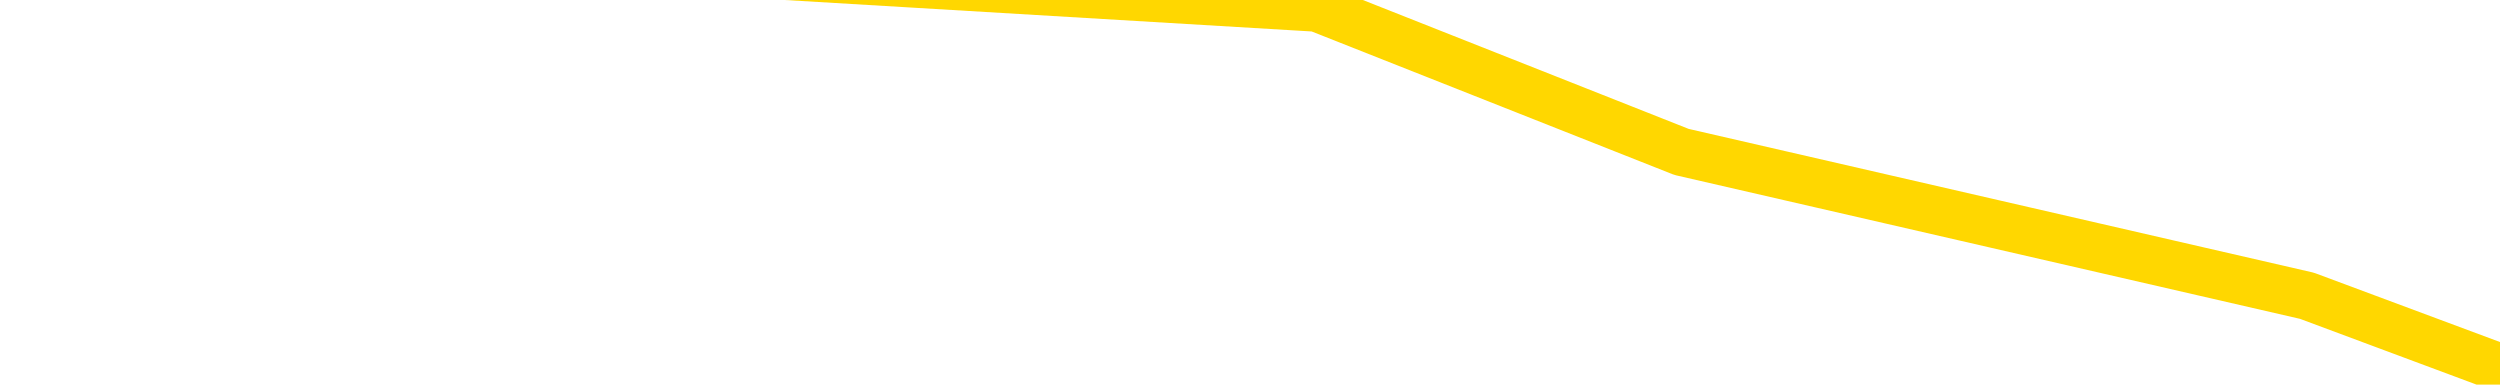 <svg xmlns="http://www.w3.org/2000/svg" version="1.1" viewBox="0 0 6500 1000">
	<path fill="none" stroke="gold" stroke-width="125" stroke-linecap="round" stroke-linejoin="round" d="M0 37848  L-209977 37848 L-207373 37661 L-205705 37473 L-187375 37099 L-187205 36724 L-180047 36350 L-180014 36350 L-166583 36162 L-163662 36350 L-150321 35788 L-146152 35039 L-144992 34102 L-144373 33166 L-142361 32604 L-138589 32230 L-137989 31855 L-137660 31481 L-137447 31106 L-136905 30732 L-135667 29234 L-134488 27735 L-131624 26237 L-131102 24739 L-126246 24365 L-123309 23990 L-123266 23616 L-122958 23241 L-122706 22867 L-120111 22492 L-115855 22492 L-115838 22492 L-114601 22492 L-112723 22492 L-110770 22117 L-109822 21743 L-109551 21368 L-109241 21181 L-109143 20994 L-108313 20994 L-106282 21181 L-105991 19496 L-103845 18747 L-103690 17623 L-100033 16500 L-99782 17061 L-99684 16874 L-99167 17436 L-97015 18372 L-96087 19308 L-94561 20245 L-93321 20245 L-91775 20058 L-88813 19683 L-87691 19308 L-87382 18934 L-86170 18747 L-83164 20807 L-83144 20619 L-82797 20432 L-82584 20245 L-82457 17623 L-82216 17249 L-82178 16874 L-82158 16500 L-82139 16125 L-82080 15750 L-82021 15376 L-82003 15001 L-81560 14627 L-80321 14252 L-78775 13878 L-75388 13503 L-69661 13316 L-69460 13129 L-67824 12941 L-66102 12754 L-64670 12567 L-64437 12380 L-63722 12192 L-57590 12005 L-57222 11631 L-57068 11256 L-56489 10882 L-56197 10507 L-55230 10132 L-54920 9758 L-54321 9383 L-52715 9383 L-51980 9383 L-51670 9571 L-50902 9571 L-48865 9196 L-48440 8822 L-47628 8634 L-40199 8260 L-39676 7885 L-39502 7511 L-38767 7136 L-37200 6762 L-36794 6574 L-34569 6200 L-33621 6013 L-33196 5825 L-32866 5825 L-31822 5638 L-29714 5264 L-29462 4889 L-28843 4514 L-28030 4327 L-25922 3953 L-25874 3578 L-23946 3204 L-23620 2829 L-23485 2455 L-22982 2267 L-21569 1893 L-21066 1144 L-20544 582 L-16985 -166 L-16250 -915 L-13825 -915 L-12535 -1290 L-12128 -1477 L-8976 -1477 L-8821 -1477 L-8801 -1290 L-8434 -1290 L-7176 -1102 L-6461 -915 L-5571 -915 L-5164 -915 L-4235 -915 L-3127 -1102 L-2824 -353 L3424 20 L4372 395 L5998 769 L6500 956" />
</svg>
